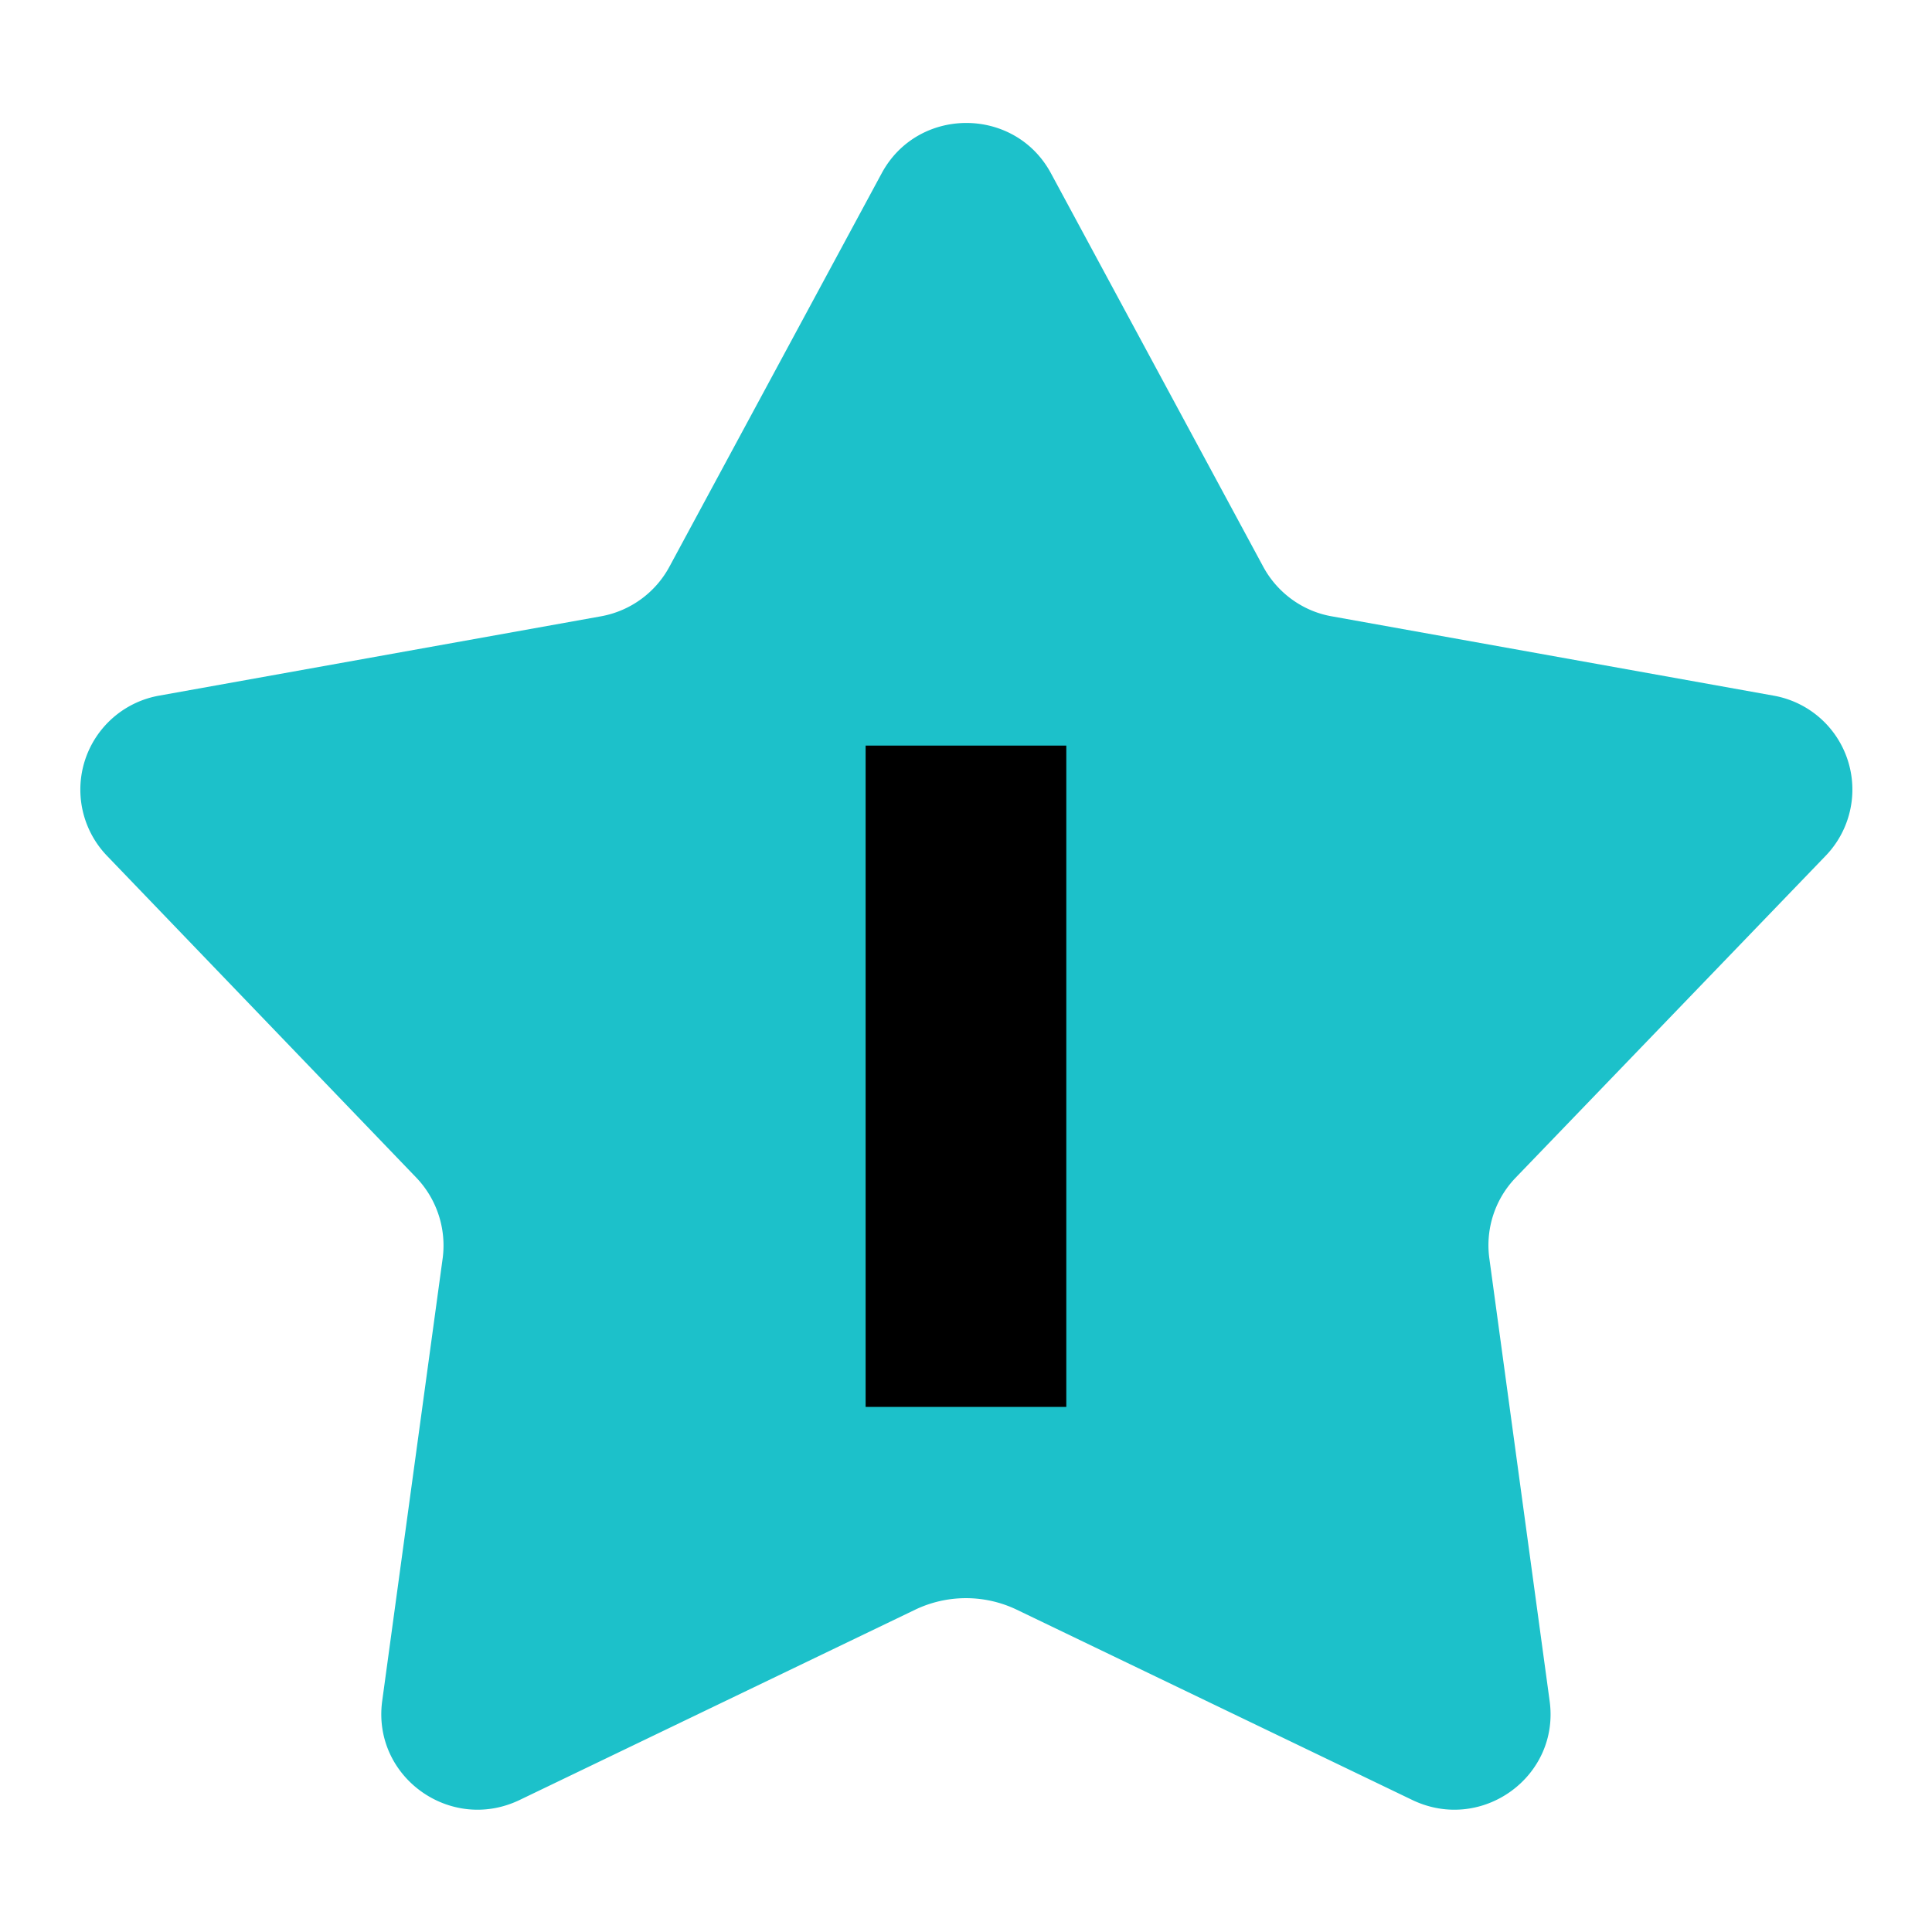<svg data-ds-icon="VIPPlatinumI" width="16" height="16" viewBox="0 0 24 24" xmlns="http://www.w3.org/2000/svg" fill="none" class="inline-block shrink-0"><!----><path fill="#1CC1CA" d="m11.367 19.997-4.914 2.364c-.861.411-1.833-.292-1.705-1.232l.752-5.505a1.22 1.22 0 0 0-.32-.986l-3.851-4.007a1.186 1.186 0 0 1 .65-1.99l5.492-.986a1.21 1.21 0 0 0 .843-.612l2.64-4.893c.45-.83 1.65-.83 2.1 0l2.64 4.893c.174.32.486.548.843.612l5.492.986a1.185 1.185 0 0 1 .65 1.99l-3.859 4.007a1.21 1.21 0 0 0-.32.986l.75 5.505c.13.94-.843 1.643-1.704 1.232l-4.914-2.364a1.46 1.46 0 0 0-1.265 0"></path><path fill="#000" d="M10.753 17.477V9.262h2.493v8.215z"></path></svg>
